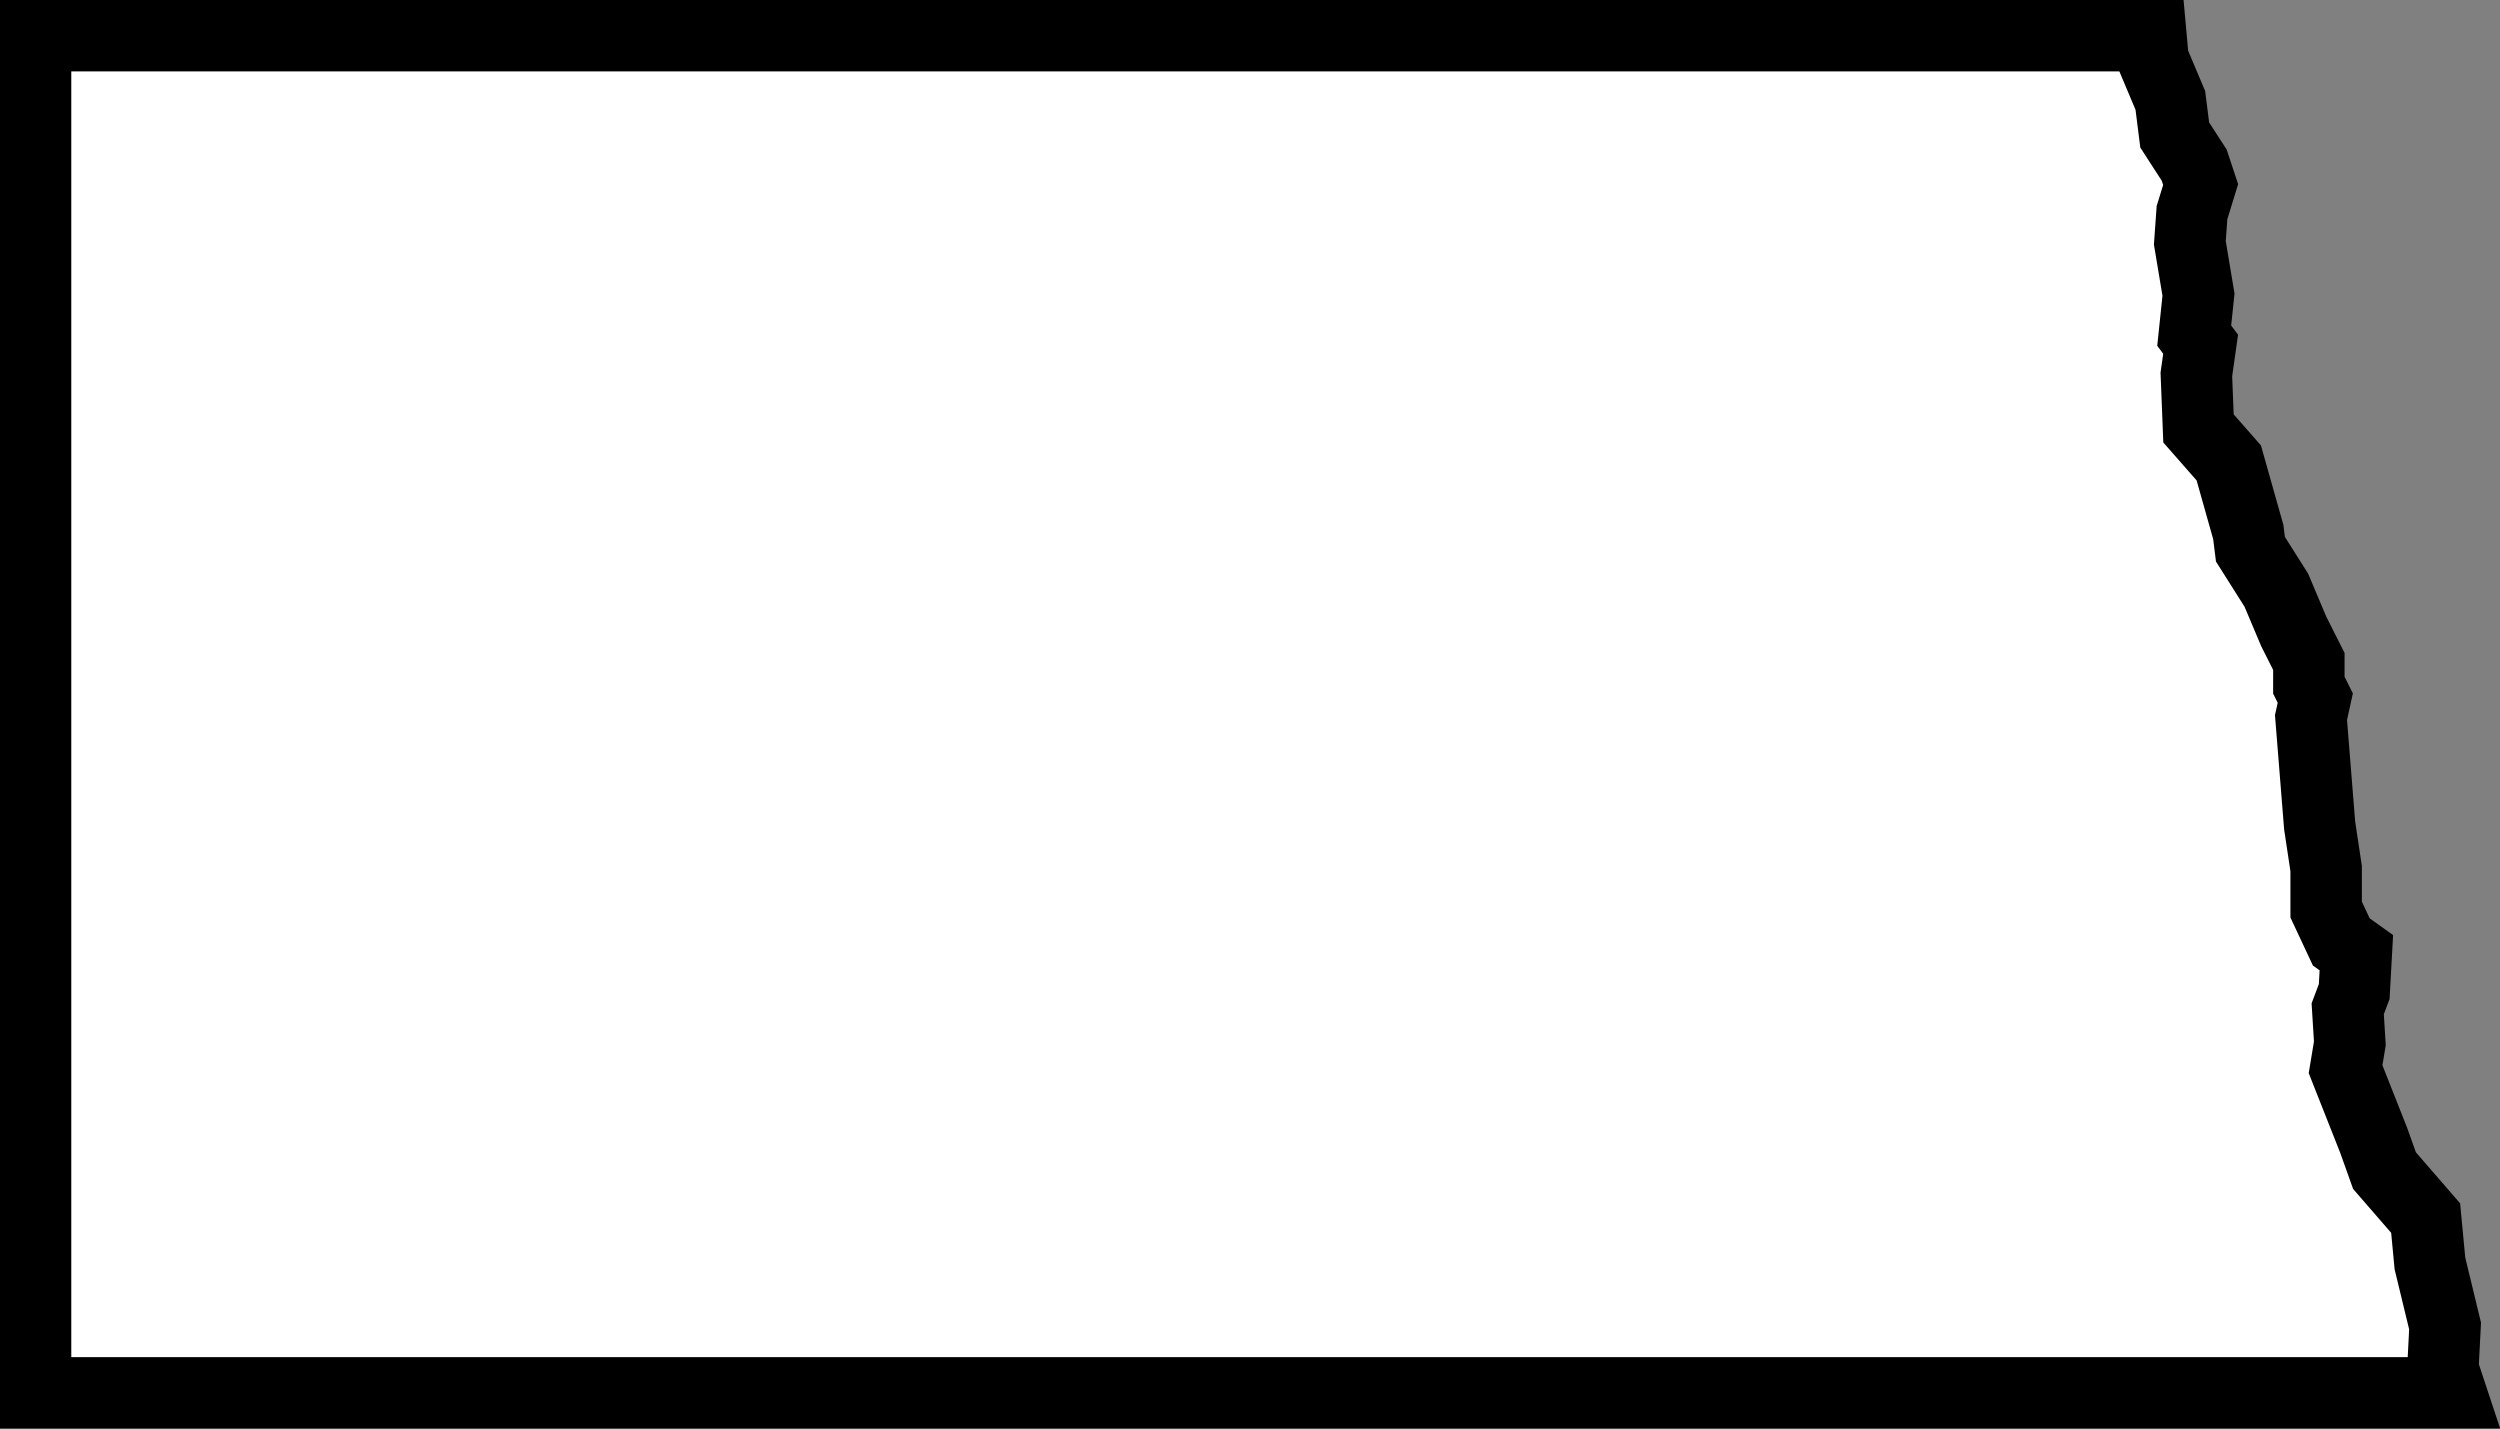 <svg width="35" height="20" xmlns="http://www.w3.org/2000/svg"><rect width="100%" height="100%" fill="#808080" stroke="none"/><path d="m34.31 19.5-.11-.332.031-.604-.212-.876-.06-.635-.576-.664-.151-.423-.394-.997.06-.362-.03-.484.091-.241.03-.544-.211-.151-.212-.453v-.574l-.091-.604-.121-1.51.06-.273-.09-.18V9.26l-.213-.423-.242-.574-.363-.574-.03-.241-.273-.967-.424-.483-.03-.756.06-.422-.09-.121.06-.574-.121-.725.03-.423.121-.393-.09-.272-.273-.422-.061-.484-.242-.574-.03-.332H.498v19z" fill="#fff" stroke="#000"/></svg>